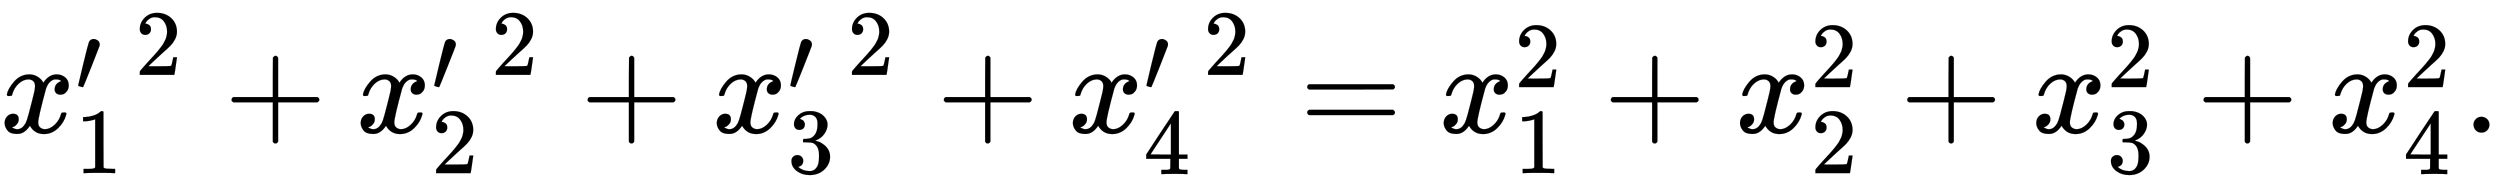 <?xml version="1.0" encoding="utf-8"?>
<svg xmlns="http://www.w3.org/2000/svg" xmlns:xlink="http://www.w3.org/1999/xlink" aria-labelledby="MathJax-SVG-1-Title" focusable="false" height="3.343ex" role="img" style="vertical-align: -1.005ex;" width="44.076ex" viewBox="0 -1006.6 18977.1 1439.2">
	<title id="MathJax-SVG-1-Title">x prime 1 squared plus x prime 2 squared plus x prime 3 squared plus x prime 4 squared equals x 1 squared plus x 2 squared plus x 3 squared plus x 4 squared period</title>
	<defs aria-hidden="true">
		<path d="M52 289Q59 331 106 386T222 442Q257 442 286 424T329 379Q371 442 430 442Q467 442 494 420T522 361Q522 332 508 314T481 292T458 288Q439 288 427 299T415 328Q415 374 465 391Q454 404 425 404Q412 404 406 402Q368 386 350 336Q290 115 290 78Q290 50 306 38T341 26Q378 26 414 59T463 140Q466 150 469 151T485 153H489Q504 153 504 145Q504 144 502 134Q486 77 440 33T333 -11Q263 -11 227 52Q186 -10 133 -10H127Q78 -10 57 16T35 71Q35 103 54 123T99 143Q142 143 142 101Q142 81 130 66T107 46T94 41L91 40Q91 39 97 36T113 29T132 26Q168 26 194 71Q203 87 217 139T245 247T261 313Q266 340 266 352Q266 380 251 392T217 404Q177 404 142 372T93 290Q91 281 88 280T72 278H58Q52 284 52 289Z" id="E1-MJMATHI-78" stroke-width="1"/>
		<path d="M79 43Q73 43 52 49T30 61Q30 68 85 293T146 528Q161 560 198 560Q218 560 240 545T262 501Q262 496 260 486Q259 479 173 263T84 45T79 43Z" id="E1-MJMAIN-2032" stroke-width="1"/>
		<path d="M213 578L200 573Q186 568 160 563T102 556H83V602H102Q149 604 189 617T245 641T273 663Q275 666 285 666Q294 666 302 660V361L303 61Q310 54 315 52T339 48T401 46H427V0H416Q395 3 257 3Q121 3 100 0H88V46H114Q136 46 152 46T177 47T193 50T201 52T207 57T213 61V578Z" id="E1-MJMAIN-31" stroke-width="1"/>
		<path d="M109 429Q82 429 66 447T50 491Q50 562 103 614T235 666Q326 666 387 610T449 465Q449 422 429 383T381 315T301 241Q265 210 201 149L142 93L218 92Q375 92 385 97Q392 99 409 186V189H449V186Q448 183 436 95T421 3V0H50V19V31Q50 38 56 46T86 81Q115 113 136 137Q145 147 170 174T204 211T233 244T261 278T284 308T305 340T320 369T333 401T340 431T343 464Q343 527 309 573T212 619Q179 619 154 602T119 569T109 550Q109 549 114 549Q132 549 151 535T170 489Q170 464 154 447T109 429Z" id="E1-MJMAIN-32" stroke-width="1"/>
		<path d="M56 237T56 250T70 270H369V420L370 570Q380 583 389 583Q402 583 409 568V270H707Q722 262 722 250T707 230H409V-68Q401 -82 391 -82H389H387Q375 -82 369 -68V230H70Q56 237 56 250Z" id="E1-MJMAIN-2B" stroke-width="1"/>
		<path d="M127 463Q100 463 85 480T69 524Q69 579 117 622T233 665Q268 665 277 664Q351 652 390 611T430 522Q430 470 396 421T302 350L299 348Q299 347 308 345T337 336T375 315Q457 262 457 175Q457 96 395 37T238 -22Q158 -22 100 21T42 130Q42 158 60 175T105 193Q133 193 151 175T169 130Q169 119 166 110T159 94T148 82T136 74T126 70T118 67L114 66Q165 21 238 21Q293 21 321 74Q338 107 338 175V195Q338 290 274 322Q259 328 213 329L171 330L168 332Q166 335 166 348Q166 366 174 366Q202 366 232 371Q266 376 294 413T322 525V533Q322 590 287 612Q265 626 240 626Q208 626 181 615T143 592T132 580H135Q138 579 143 578T153 573T165 566T175 555T183 540T186 520Q186 498 172 481T127 463Z" id="E1-MJMAIN-33" stroke-width="1"/>
		<path d="M462 0Q444 3 333 3Q217 3 199 0H190V46H221Q241 46 248 46T265 48T279 53T286 61Q287 63 287 115V165H28V211L179 442Q332 674 334 675Q336 677 355 677H373L379 671V211H471V165H379V114Q379 73 379 66T385 54Q393 47 442 46H471V0H462ZM293 211V545L74 212L183 211H293Z" id="E1-MJMAIN-34" stroke-width="1"/>
		<path d="M56 347Q56 360 70 367H707Q722 359 722 347Q722 336 708 328L390 327H72Q56 332 56 347ZM56 153Q56 168 72 173H708Q722 163 722 153Q722 140 707 133H70Q56 140 56 153Z" id="E1-MJMAIN-3D" stroke-width="1"/>
		<path d="M78 60Q78 84 95 102T138 120Q162 120 180 104T199 61Q199 36 182 18T139 0T96 17T78 60Z" id="E1-MJMAIN-2E" stroke-width="1"/>
	</defs>
	<g aria-hidden="true" fill="currentColor" stroke="currentColor" stroke-width="0" transform="matrix(1 0 0 -1 0 0)">
		<use x="0" y="0" xlink:href="#E1-MJMATHI-78"/>
		<use transform="scale(0.707)" x="809" y="445" xlink:href="#E1-MJMAIN-2032"/>
		<use transform="scale(0.707)" x="809" y="-435" xlink:href="#E1-MJMAIN-31"/>
		<use transform="scale(0.707)" x="1451" y="620" xlink:href="#E1-MJMAIN-32"/>
		<use x="1702" y="0" xlink:href="#E1-MJMAIN-2B"/>
		<g transform="translate(2703,0)">
			<use x="0" y="0" xlink:href="#E1-MJMATHI-78"/>
			<use transform="scale(0.707)" x="809" y="445" xlink:href="#E1-MJMAIN-2032"/>
			<use transform="scale(0.707)" x="809" y="-435" xlink:href="#E1-MJMAIN-32"/>
			<use transform="scale(0.707)" x="1451" y="620" xlink:href="#E1-MJMAIN-32"/>
		</g>
		<use x="4405" y="0" xlink:href="#E1-MJMAIN-2B"/>
		<g transform="translate(5406,0)">
			<use x="0" y="0" xlink:href="#E1-MJMATHI-78"/>
			<use transform="scale(0.707)" x="809" y="445" xlink:href="#E1-MJMAIN-2032"/>
			<use transform="scale(0.707)" x="809" y="-434" xlink:href="#E1-MJMAIN-33"/>
			<use transform="scale(0.707)" x="1451" y="620" xlink:href="#E1-MJMAIN-32"/>
		</g>
		<use x="7109" y="0" xlink:href="#E1-MJMAIN-2B"/>
		<g transform="translate(8109,0)">
			<use x="0" y="0" xlink:href="#E1-MJMATHI-78"/>
			<use transform="scale(0.707)" x="809" y="445" xlink:href="#E1-MJMAIN-2032"/>
			<use transform="scale(0.707)" x="809" y="-446" xlink:href="#E1-MJMAIN-34"/>
			<use transform="scale(0.707)" x="1451" y="620" xlink:href="#E1-MJMAIN-32"/>
		</g>
		<use x="9867" y="0" xlink:href="#E1-MJMAIN-3D"/>
		<g transform="translate(10924,0)">
			<use x="0" y="0" xlink:href="#E1-MJMATHI-78"/>
			<use transform="scale(0.707)" x="809" y="488" xlink:href="#E1-MJMAIN-32"/>
			<use transform="scale(0.707)" x="809" y="-435" xlink:href="#E1-MJMAIN-31"/>
		</g>
		<use x="12172" y="0" xlink:href="#E1-MJMAIN-2B"/>
		<g transform="translate(13173,0)">
			<use x="0" y="0" xlink:href="#E1-MJMATHI-78"/>
			<use transform="scale(0.707)" x="809" y="488" xlink:href="#E1-MJMAIN-32"/>
			<use transform="scale(0.707)" x="809" y="-435" xlink:href="#E1-MJMAIN-32"/>
		</g>
		<use x="14422" y="0" xlink:href="#E1-MJMAIN-2B"/>
		<g transform="translate(15422,0)">
			<use x="0" y="0" xlink:href="#E1-MJMATHI-78"/>
			<use transform="scale(0.707)" x="809" y="488" xlink:href="#E1-MJMAIN-32"/>
			<use transform="scale(0.707)" x="809" y="-434" xlink:href="#E1-MJMAIN-33"/>
		</g>
		<use x="16671" y="0" xlink:href="#E1-MJMAIN-2B"/>
		<g transform="translate(17672,0)">
			<use x="0" y="0" xlink:href="#E1-MJMATHI-78"/>
			<use transform="scale(0.707)" x="809" y="488" xlink:href="#E1-MJMAIN-32"/>
			<use transform="scale(0.707)" x="809" y="-446" xlink:href="#E1-MJMAIN-34"/>
		</g>
		<use x="18698" y="0" xlink:href="#E1-MJMAIN-2E"/>
	</g>
</svg>
